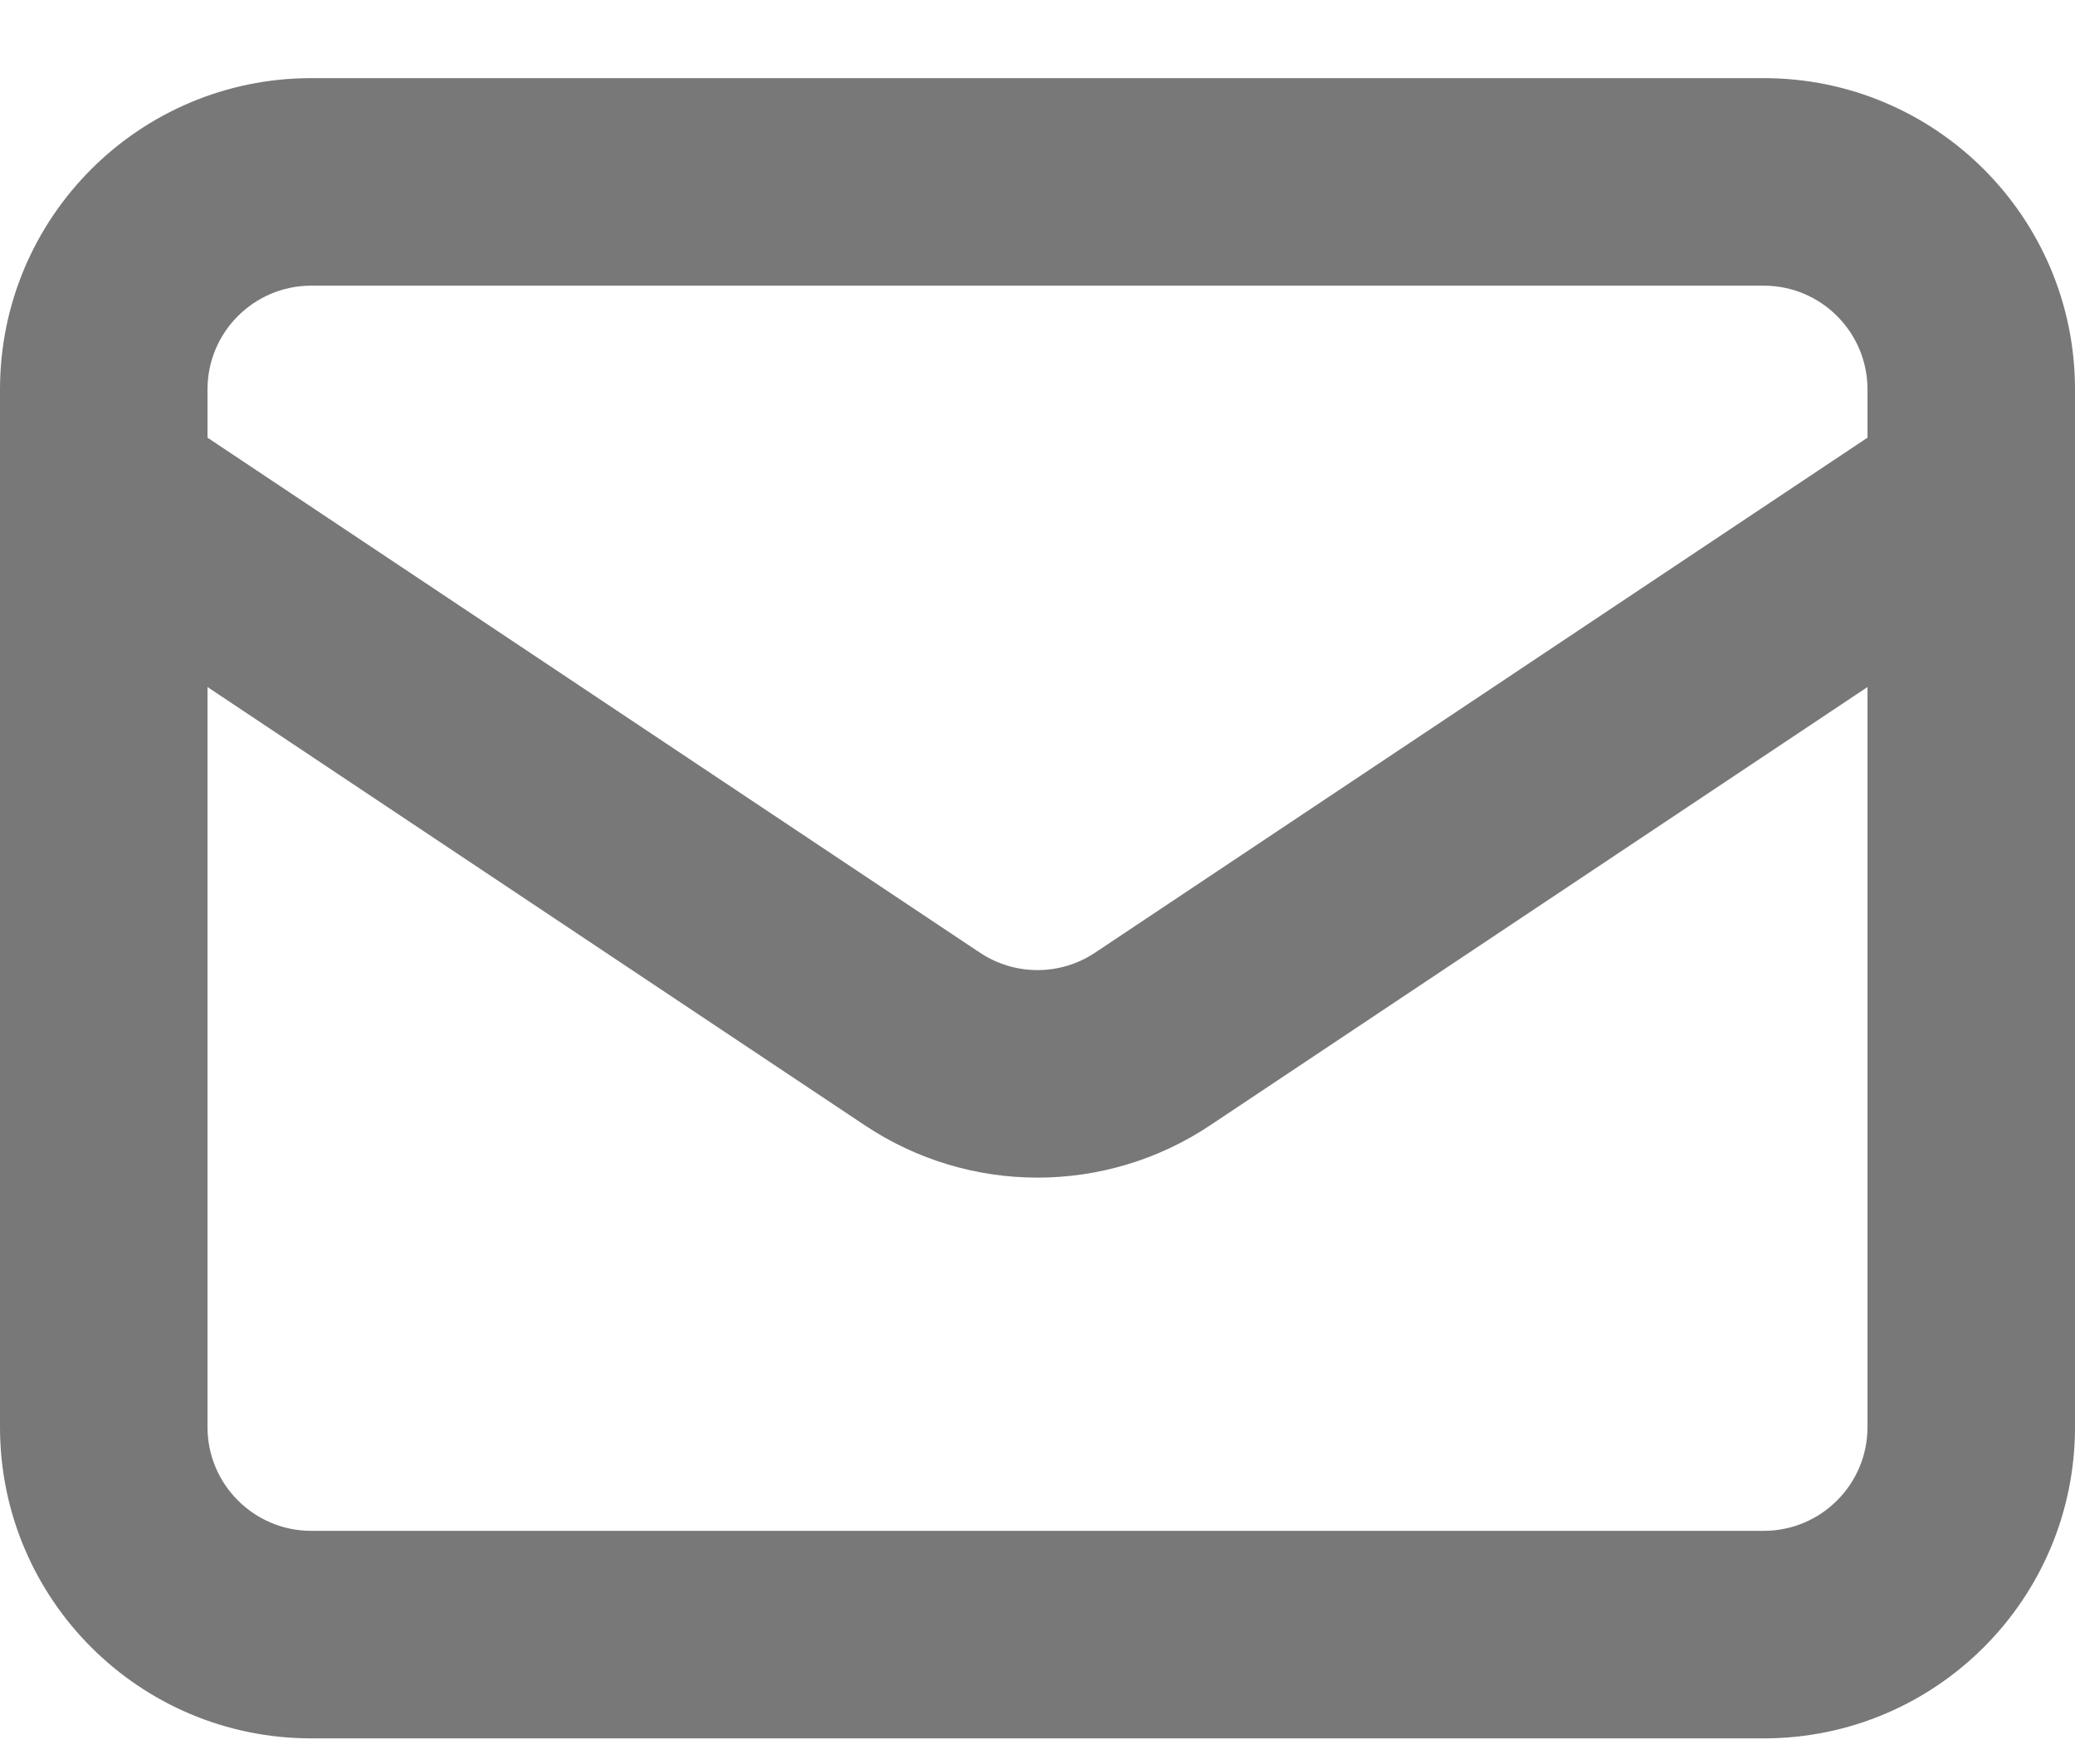 <svg width="20" height="17" viewBox="0 0 20 17" fill="none" xmlns="http://www.w3.org/2000/svg">
<path fill-rule="evenodd" clip-rule="evenodd" d="M0 3.753C0 2.096 1.343 0.753 3 0.753H17C18.657 0.753 20 2.096 20 3.753V4.737C20 4.747 20 4.757 20 4.767V13.753C20 15.41 18.657 16.753 17 16.753H3C1.343 16.753 0 15.41 0 13.753V4.767C-3.53157e-05 4.757 -3.55541e-05 4.747 0 4.737V3.753ZM2 6.621V13.753C2 14.305 2.448 14.753 3 14.753H17C17.552 14.753 18 14.305 18 13.753V6.621L11.664 10.845C10.656 11.517 9.344 11.517 8.336 10.845L2 6.621ZM18 4.218L10.555 9.181C10.219 9.405 9.781 9.405 9.445 9.181L2 4.218V3.753C2 3.201 2.448 2.753 3 2.753H17C17.552 2.753 18 3.201 18 3.753V4.218Z" fill="#787878"/>
</svg>
